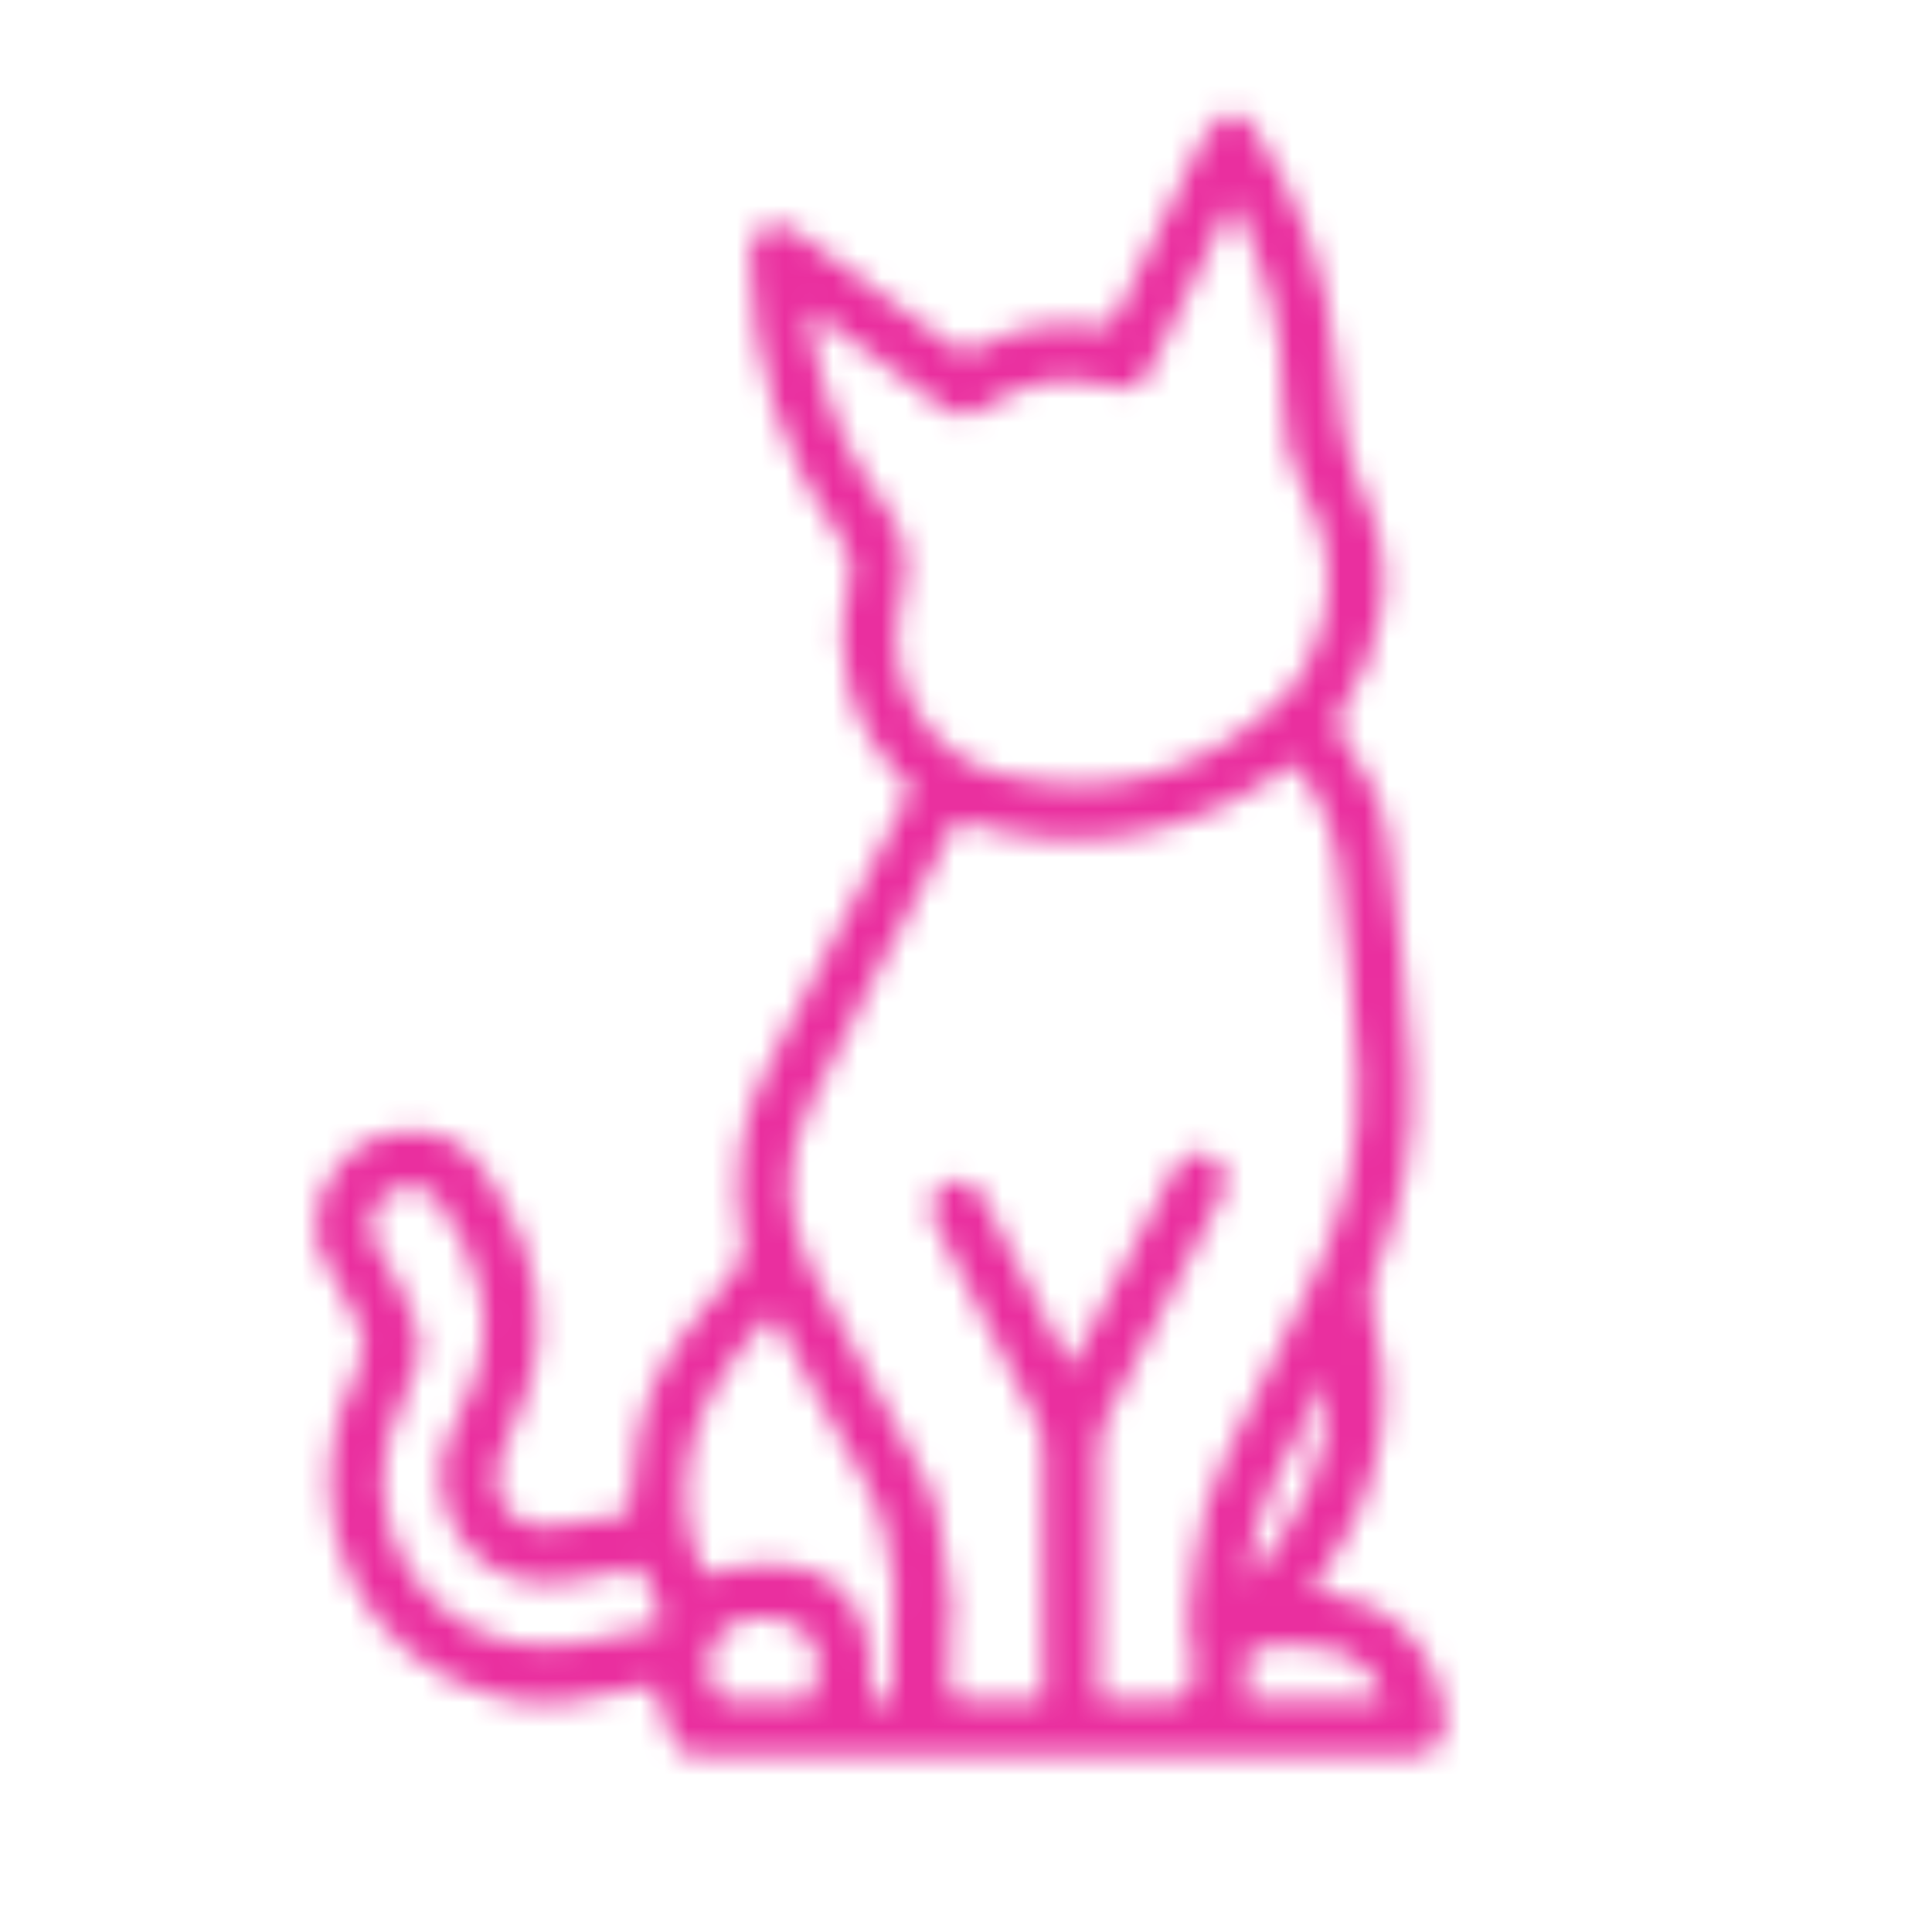 <svg width="80" height="80" viewBox="0 0 80 80" fill="none" xmlns="http://www.w3.org/2000/svg">
<mask id="path-1-inside-1_131_780" fill="white">
<path d="M13.138 49.901C13.224 49.717 13.318 49.536 13.393 49.349C13.982 47.891 15.054 47.05 16.57 46.871C17.983 46.705 19.196 47.225 20.005 48.408C21.41 50.462 22.418 52.675 22.269 55.294C22.177 56.885 21.65 58.312 20.977 59.719C20.75 60.189 20.552 60.737 20.555 61.248C20.559 62.464 21.548 63.348 22.766 63.222C23.883 63.107 24.985 62.855 26.034 62.673C26.178 61.485 26.237 60.354 26.467 59.259C26.841 57.479 27.708 55.931 28.872 54.554C29.445 53.876 30.029 53.206 30.541 52.483C30.729 52.219 30.842 51.788 30.784 51.473C30.302 48.908 30.571 46.48 31.792 44.156C33.793 40.347 35.752 36.513 37.745 32.657C36.448 31.448 35.541 30.013 35.107 28.269C34.745 26.814 34.789 25.374 35.179 23.945C35.326 23.407 35.273 23.009 34.935 22.533C32.437 19.029 31.143 15.098 31.057 10.755C31.046 10.204 31.129 9.712 31.649 9.427C32.166 9.144 32.613 9.332 33.054 9.657C35.164 11.212 37.288 12.749 39.395 14.308C39.761 14.579 40.036 14.653 40.483 14.408C42 13.581 43.625 13.218 45.346 13.526C45.802 13.607 46.035 13.479 46.245 13.037C47.402 10.607 48.586 8.189 49.791 5.783C49.981 5.404 50.327 5.106 50.602 4.77C50.877 4.77 51.155 4.77 51.431 4.77C51.6 4.954 51.8 5.119 51.931 5.327C53.786 8.255 55.03 11.416 55.291 14.921C55.433 16.838 55.641 18.655 56.48 20.48C57.893 23.552 57.407 26.636 55.548 29.453C55.297 29.833 55.285 30.067 55.548 30.431C56.504 31.751 57.274 33.206 57.488 34.829C57.895 37.928 58.237 41.041 58.446 44.16C58.653 47.234 58.012 50.194 56.828 53.031C56.714 53.302 56.705 53.676 56.782 53.964C57.847 57.884 57.265 61.511 54.978 64.844C54.759 65.163 54.538 65.479 54.289 65.836C57.449 66.195 59.281 67.912 59.798 70.855C59.971 71.842 59.644 72.707 58.313 72.701C50.169 72.66 42.024 72.68 33.879 72.68C32.29 72.68 30.7 72.654 29.111 72.691C28.334 72.71 27.909 72.358 27.691 71.638C27.502 71.014 27.296 70.394 27.089 69.749C26.78 69.814 26.514 69.866 26.25 69.929C24.501 70.345 22.755 70.753 20.938 70.352C14.807 69.002 11.823 62.408 14.797 56.736C15.185 55.996 15.174 55.335 14.756 54.612C14.184 53.628 13.676 52.606 13.14 51.601C13.14 51.035 13.14 50.469 13.14 49.902L13.138 49.901ZM39.646 33.962C39.607 34.022 39.538 34.111 39.487 34.209C37.472 38.097 35.375 41.942 33.482 45.89C32.44 48.066 32.445 50.41 33.625 52.616C35.215 55.589 36.844 58.539 38.438 61.509C38.633 61.871 38.771 62.283 38.843 62.69C39.062 63.939 39.261 65.195 39.413 66.454C39.464 66.878 39.343 67.321 39.328 67.756C39.304 68.517 39.28 69.278 39.306 70.038C39.311 70.169 39.563 70.394 39.706 70.397C40.849 70.427 41.995 70.414 43.158 70.414C43.18 70.228 43.206 70.115 43.206 70C43.209 66.582 43.216 63.162 43.197 59.744C43.195 59.435 43.061 59.103 42.917 58.821C41.547 56.129 40.158 53.448 38.782 50.758C38.401 50.013 38.542 49.376 39.132 49.04C39.752 48.687 40.367 48.925 40.772 49.701C41.432 50.967 42.075 52.243 42.73 53.512C43.247 54.517 43.769 55.521 44.342 56.625C45.315 54.757 46.233 52.996 47.151 51.235C47.648 50.279 48.131 49.315 48.652 48.374C48.984 47.777 49.578 47.603 50.127 47.879C50.692 48.163 50.89 48.795 50.611 49.444C50.538 49.616 50.444 49.779 50.358 49.945C48.816 52.916 47.267 55.885 45.742 58.865C45.58 59.181 45.483 59.571 45.48 59.928C45.461 63.182 45.468 66.436 45.471 69.69C45.471 69.916 45.493 70.142 45.502 70.347C45.605 70.377 45.648 70.401 45.691 70.401C46.451 70.406 47.21 70.41 47.971 70.41C49.232 70.41 49.401 70.24 49.427 68.938C49.429 68.845 49.438 68.745 49.415 68.656C49.031 67.272 49.318 65.909 49.501 64.535C49.702 63.033 50.066 61.614 50.779 60.256C51.996 57.938 53.089 55.55 54.251 53.203C55.607 50.464 56.361 47.559 56.208 44.495C56.064 41.606 55.759 38.721 55.418 35.848C55.232 34.276 54.576 32.848 53.588 31.589C49.298 34.749 44.694 35.579 39.645 33.957L39.646 33.962ZM51.059 8.345C50.902 8.646 50.791 8.846 50.692 9.051C49.682 11.113 48.679 13.177 47.665 15.236C47.282 16.012 46.861 16.238 46.11 16.02C44.173 15.46 42.376 15.739 40.725 16.917C40.158 17.321 39.631 17.314 39.076 16.894C38.243 16.265 37.396 15.655 36.552 15.04C35.547 14.307 34.54 13.575 33.49 12.811C33.666 15.257 34.744 18.461 36.534 20.806C37.554 22.143 37.733 23.327 37.306 24.922C36.488 27.983 38.334 31.274 41.335 32.047C45.698 33.172 49.63 32.156 52.978 29.029C53.882 28.185 54.432 27.092 54.746 25.886C55.221 24.051 55.021 22.273 54.13 20.622C53.459 19.377 53.097 18.116 53.122 16.669C53.172 13.771 52.432 11.043 51.059 8.345ZM26.544 64.902C25.661 65.071 24.782 65.229 23.907 65.409C21.036 65.998 18.76 64.488 18.303 61.671C18.094 60.381 18.631 59.282 19.194 58.192C20.769 55.138 20.002 52.364 18.179 49.745C17.717 49.083 16.794 48.967 16.127 49.383C15.428 49.82 15.158 50.699 15.542 51.475C15.854 52.102 16.264 52.68 16.58 53.305C16.852 53.842 17.118 54.399 17.269 54.979C17.552 56.071 17.164 57.045 16.668 58.009C14.2 62.792 17.663 68.426 22.94 68.161C24.142 68.1 25.328 67.73 26.521 67.491C26.844 67.425 27.16 67.321 27.501 67.228C27.16 66.399 26.86 65.669 26.544 64.902ZM36.958 70.414C36.958 69.501 36.945 68.683 36.962 67.865C36.977 67.152 37.098 66.433 37.044 65.727C36.911 63.958 36.452 62.305 35.508 60.759C34.354 58.868 33.367 56.87 32.305 54.921C32.211 54.748 32.1 54.587 31.99 54.409C28.255 58.144 27.656 61.875 29.161 65.21C33.862 63.831 36.463 65.757 36.033 70.369C36.346 70.384 36.658 70.4 36.958 70.414ZM33.536 70.414C33.935 69.477 34.153 68.584 33.467 67.73C32.843 66.954 31.244 66.741 30.279 67.292C29.38 67.807 29.087 68.815 29.55 69.98C29.626 70.17 29.912 70.387 30.108 70.394C31.23 70.434 32.356 70.414 33.536 70.414ZM57.31 70.382C56.534 68.052 54.37 67.947 51.727 68.253C51.671 68.957 51.614 69.653 51.555 70.382H57.31ZM51.715 65.48C53.715 62.955 55.272 60.396 54.92 57.078C53.791 59.809 51.747 62.171 51.715 65.48Z"/>
</mask>
<path d="M13.138 49.901C13.224 49.717 13.318 49.536 13.393 49.349C13.982 47.891 15.054 47.05 16.57 46.871C17.983 46.705 19.196 47.225 20.005 48.408C21.41 50.462 22.418 52.675 22.269 55.294C22.177 56.885 21.65 58.312 20.977 59.719C20.75 60.189 20.552 60.737 20.555 61.248C20.559 62.464 21.548 63.348 22.766 63.222C23.883 63.107 24.985 62.855 26.034 62.673C26.178 61.485 26.237 60.354 26.467 59.259C26.841 57.479 27.708 55.931 28.872 54.554C29.445 53.876 30.029 53.206 30.541 52.483C30.729 52.219 30.842 51.788 30.784 51.473C30.302 48.908 30.571 46.48 31.792 44.156C33.793 40.347 35.752 36.513 37.745 32.657C36.448 31.448 35.541 30.013 35.107 28.269C34.745 26.814 34.789 25.374 35.179 23.945C35.326 23.407 35.273 23.009 34.935 22.533C32.437 19.029 31.143 15.098 31.057 10.755C31.046 10.204 31.129 9.712 31.649 9.427C32.166 9.144 32.613 9.332 33.054 9.657C35.164 11.212 37.288 12.749 39.395 14.308C39.761 14.579 40.036 14.653 40.483 14.408C42 13.581 43.625 13.218 45.346 13.526C45.802 13.607 46.035 13.479 46.245 13.037C47.402 10.607 48.586 8.189 49.791 5.783C49.981 5.404 50.327 5.106 50.602 4.77C50.877 4.77 51.155 4.77 51.431 4.77C51.6 4.954 51.8 5.119 51.931 5.327C53.786 8.255 55.03 11.416 55.291 14.921C55.433 16.838 55.641 18.655 56.48 20.48C57.893 23.552 57.407 26.636 55.548 29.453C55.297 29.833 55.285 30.067 55.548 30.431C56.504 31.751 57.274 33.206 57.488 34.829C57.895 37.928 58.237 41.041 58.446 44.16C58.653 47.234 58.012 50.194 56.828 53.031C56.714 53.302 56.705 53.676 56.782 53.964C57.847 57.884 57.265 61.511 54.978 64.844C54.759 65.163 54.538 65.479 54.289 65.836C57.449 66.195 59.281 67.912 59.798 70.855C59.971 71.842 59.644 72.707 58.313 72.701C50.169 72.66 42.024 72.68 33.879 72.68C32.29 72.68 30.7 72.654 29.111 72.691C28.334 72.71 27.909 72.358 27.691 71.638C27.502 71.014 27.296 70.394 27.089 69.749C26.78 69.814 26.514 69.866 26.25 69.929C24.501 70.345 22.755 70.753 20.938 70.352C14.807 69.002 11.823 62.408 14.797 56.736C15.185 55.996 15.174 55.335 14.756 54.612C14.184 53.628 13.676 52.606 13.14 51.601C13.14 51.035 13.14 50.469 13.14 49.902L13.138 49.901ZM39.646 33.962C39.607 34.022 39.538 34.111 39.487 34.209C37.472 38.097 35.375 41.942 33.482 45.89C32.44 48.066 32.445 50.41 33.625 52.616C35.215 55.589 36.844 58.539 38.438 61.509C38.633 61.871 38.771 62.283 38.843 62.69C39.062 63.939 39.261 65.195 39.413 66.454C39.464 66.878 39.343 67.321 39.328 67.756C39.304 68.517 39.28 69.278 39.306 70.038C39.311 70.169 39.563 70.394 39.706 70.397C40.849 70.427 41.995 70.414 43.158 70.414C43.18 70.228 43.206 70.115 43.206 70C43.209 66.582 43.216 63.162 43.197 59.744C43.195 59.435 43.061 59.103 42.917 58.821C41.547 56.129 40.158 53.448 38.782 50.758C38.401 50.013 38.542 49.376 39.132 49.04C39.752 48.687 40.367 48.925 40.772 49.701C41.432 50.967 42.075 52.243 42.73 53.512C43.247 54.517 43.769 55.521 44.342 56.625C45.315 54.757 46.233 52.996 47.151 51.235C47.648 50.279 48.131 49.315 48.652 48.374C48.984 47.777 49.578 47.603 50.127 47.879C50.692 48.163 50.89 48.795 50.611 49.444C50.538 49.616 50.444 49.779 50.358 49.945C48.816 52.916 47.267 55.885 45.742 58.865C45.58 59.181 45.483 59.571 45.48 59.928C45.461 63.182 45.468 66.436 45.471 69.69C45.471 69.916 45.493 70.142 45.502 70.347C45.605 70.377 45.648 70.401 45.691 70.401C46.451 70.406 47.21 70.41 47.971 70.41C49.232 70.41 49.401 70.24 49.427 68.938C49.429 68.845 49.438 68.745 49.415 68.656C49.031 67.272 49.318 65.909 49.501 64.535C49.702 63.033 50.066 61.614 50.779 60.256C51.996 57.938 53.089 55.55 54.251 53.203C55.607 50.464 56.361 47.559 56.208 44.495C56.064 41.606 55.759 38.721 55.418 35.848C55.232 34.276 54.576 32.848 53.588 31.589C49.298 34.749 44.694 35.579 39.645 33.957L39.646 33.962ZM51.059 8.345C50.902 8.646 50.791 8.846 50.692 9.051C49.682 11.113 48.679 13.177 47.665 15.236C47.282 16.012 46.861 16.238 46.11 16.02C44.173 15.46 42.376 15.739 40.725 16.917C40.158 17.321 39.631 17.314 39.076 16.894C38.243 16.265 37.396 15.655 36.552 15.04C35.547 14.307 34.54 13.575 33.49 12.811C33.666 15.257 34.744 18.461 36.534 20.806C37.554 22.143 37.733 23.327 37.306 24.922C36.488 27.983 38.334 31.274 41.335 32.047C45.698 33.172 49.63 32.156 52.978 29.029C53.882 28.185 54.432 27.092 54.746 25.886C55.221 24.051 55.021 22.273 54.13 20.622C53.459 19.377 53.097 18.116 53.122 16.669C53.172 13.771 52.432 11.043 51.059 8.345ZM26.544 64.902C25.661 65.071 24.782 65.229 23.907 65.409C21.036 65.998 18.76 64.488 18.303 61.671C18.094 60.381 18.631 59.282 19.194 58.192C20.769 55.138 20.002 52.364 18.179 49.745C17.717 49.083 16.794 48.967 16.127 49.383C15.428 49.82 15.158 50.699 15.542 51.475C15.854 52.102 16.264 52.68 16.58 53.305C16.852 53.842 17.118 54.399 17.269 54.979C17.552 56.071 17.164 57.045 16.668 58.009C14.2 62.792 17.663 68.426 22.94 68.161C24.142 68.1 25.328 67.73 26.521 67.491C26.844 67.425 27.16 67.321 27.501 67.228C27.16 66.399 26.86 65.669 26.544 64.902ZM36.958 70.414C36.958 69.501 36.945 68.683 36.962 67.865C36.977 67.152 37.098 66.433 37.044 65.727C36.911 63.958 36.452 62.305 35.508 60.759C34.354 58.868 33.367 56.87 32.305 54.921C32.211 54.748 32.1 54.587 31.99 54.409C28.255 58.144 27.656 61.875 29.161 65.21C33.862 63.831 36.463 65.757 36.033 70.369C36.346 70.384 36.658 70.4 36.958 70.414ZM33.536 70.414C33.935 69.477 34.153 68.584 33.467 67.73C32.843 66.954 31.244 66.741 30.279 67.292C29.38 67.807 29.087 68.815 29.55 69.98C29.626 70.17 29.912 70.387 30.108 70.394C31.23 70.434 32.356 70.414 33.536 70.414ZM57.31 70.382C56.534 68.052 54.37 67.947 51.727 68.253C51.671 68.957 51.614 69.653 51.555 70.382H57.31ZM51.715 65.48C53.715 62.955 55.272 60.396 54.92 57.078C53.791 59.809 51.747 62.171 51.715 65.48Z" fill="#EA2F9F" stroke="#EA2F9F" stroke-width="4.5" mask="url(#path-1-inside-1_131_780)"/>
</svg>
